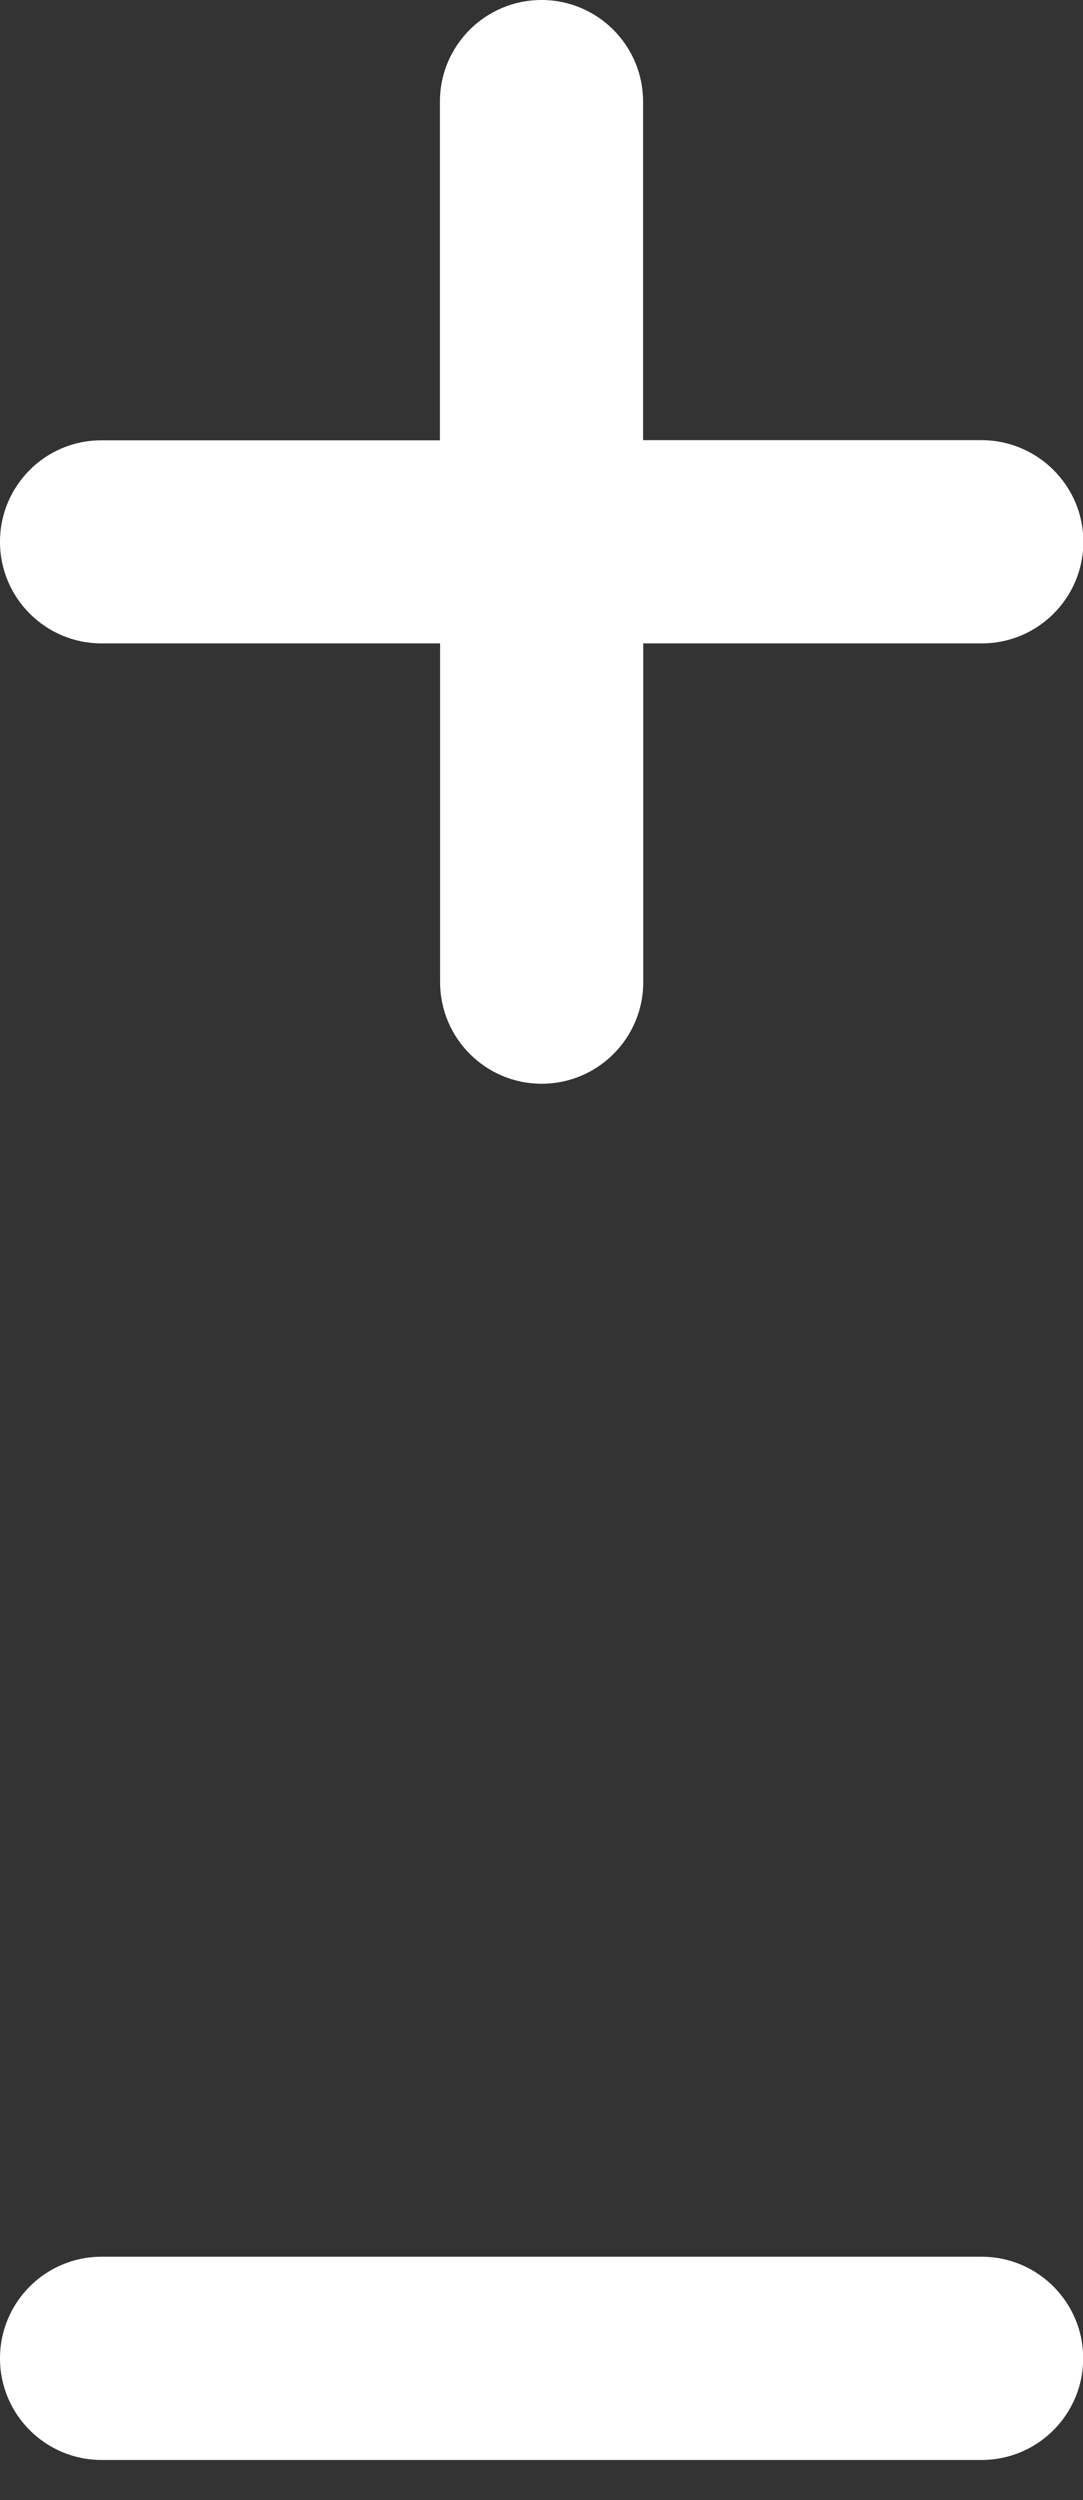 <?xml version="1.0" encoding="utf-8"?>
<!-- Generator: Adobe Illustrator 21.0.2, SVG Export Plug-In . SVG Version: 6.00 Build 0)  -->
<svg version="1.1" id="Capa_1" xmlns="http://www.w3.org/2000/svg" xmlns:xlink="http://www.w3.org/1999/xlink" x="0px" y="0px"
	 viewBox="0 0 612 1412" style="enable-background:new 0 0 612 1412;" xml:space="preserve">
<rect x="0" y="0" width="612" height="1412" fill="#333333" stroke="none"/>
<style type="text/css">
	.st0{fill:#FFFFFF;}
</style>
<g>
	<g id="plus">
		<g>
			<path class="st0" d="M554.6,248.6H363.4V57.4C363.4,25.7,337.7,0,306,0s-57.4,25.7-57.4,57.4v191.3H57.4
				C25.7,248.6,0,274.3,0,306s25.7,57.4,57.4,57.4h191.3v191.3c0,31.7,25.7,57.4,57.4,57.4s57.4-25.7,57.4-57.4V363.4h191.3
				c31.7,0,57.4-25.7,57.4-57.4S586.3,248.6,554.6,248.6z"/>
			<path class="st0" d="M363.4,1389.4L363.4,1389.4h191.3c31.7,0,57.4-25.7,57.4-57.4s-25.7-57.4-57.4-57.4H363.4l0,0
				c-42.6,0-10.9,0-42.6,0s-10,0-72.2,0l0,0H57.4c-31.7,0-57.4,25.7-57.4,57.4s25.7,57.4,57.4,57.4h191.3l0,0"/>
		</g>
	</g>
</g>
</svg>
